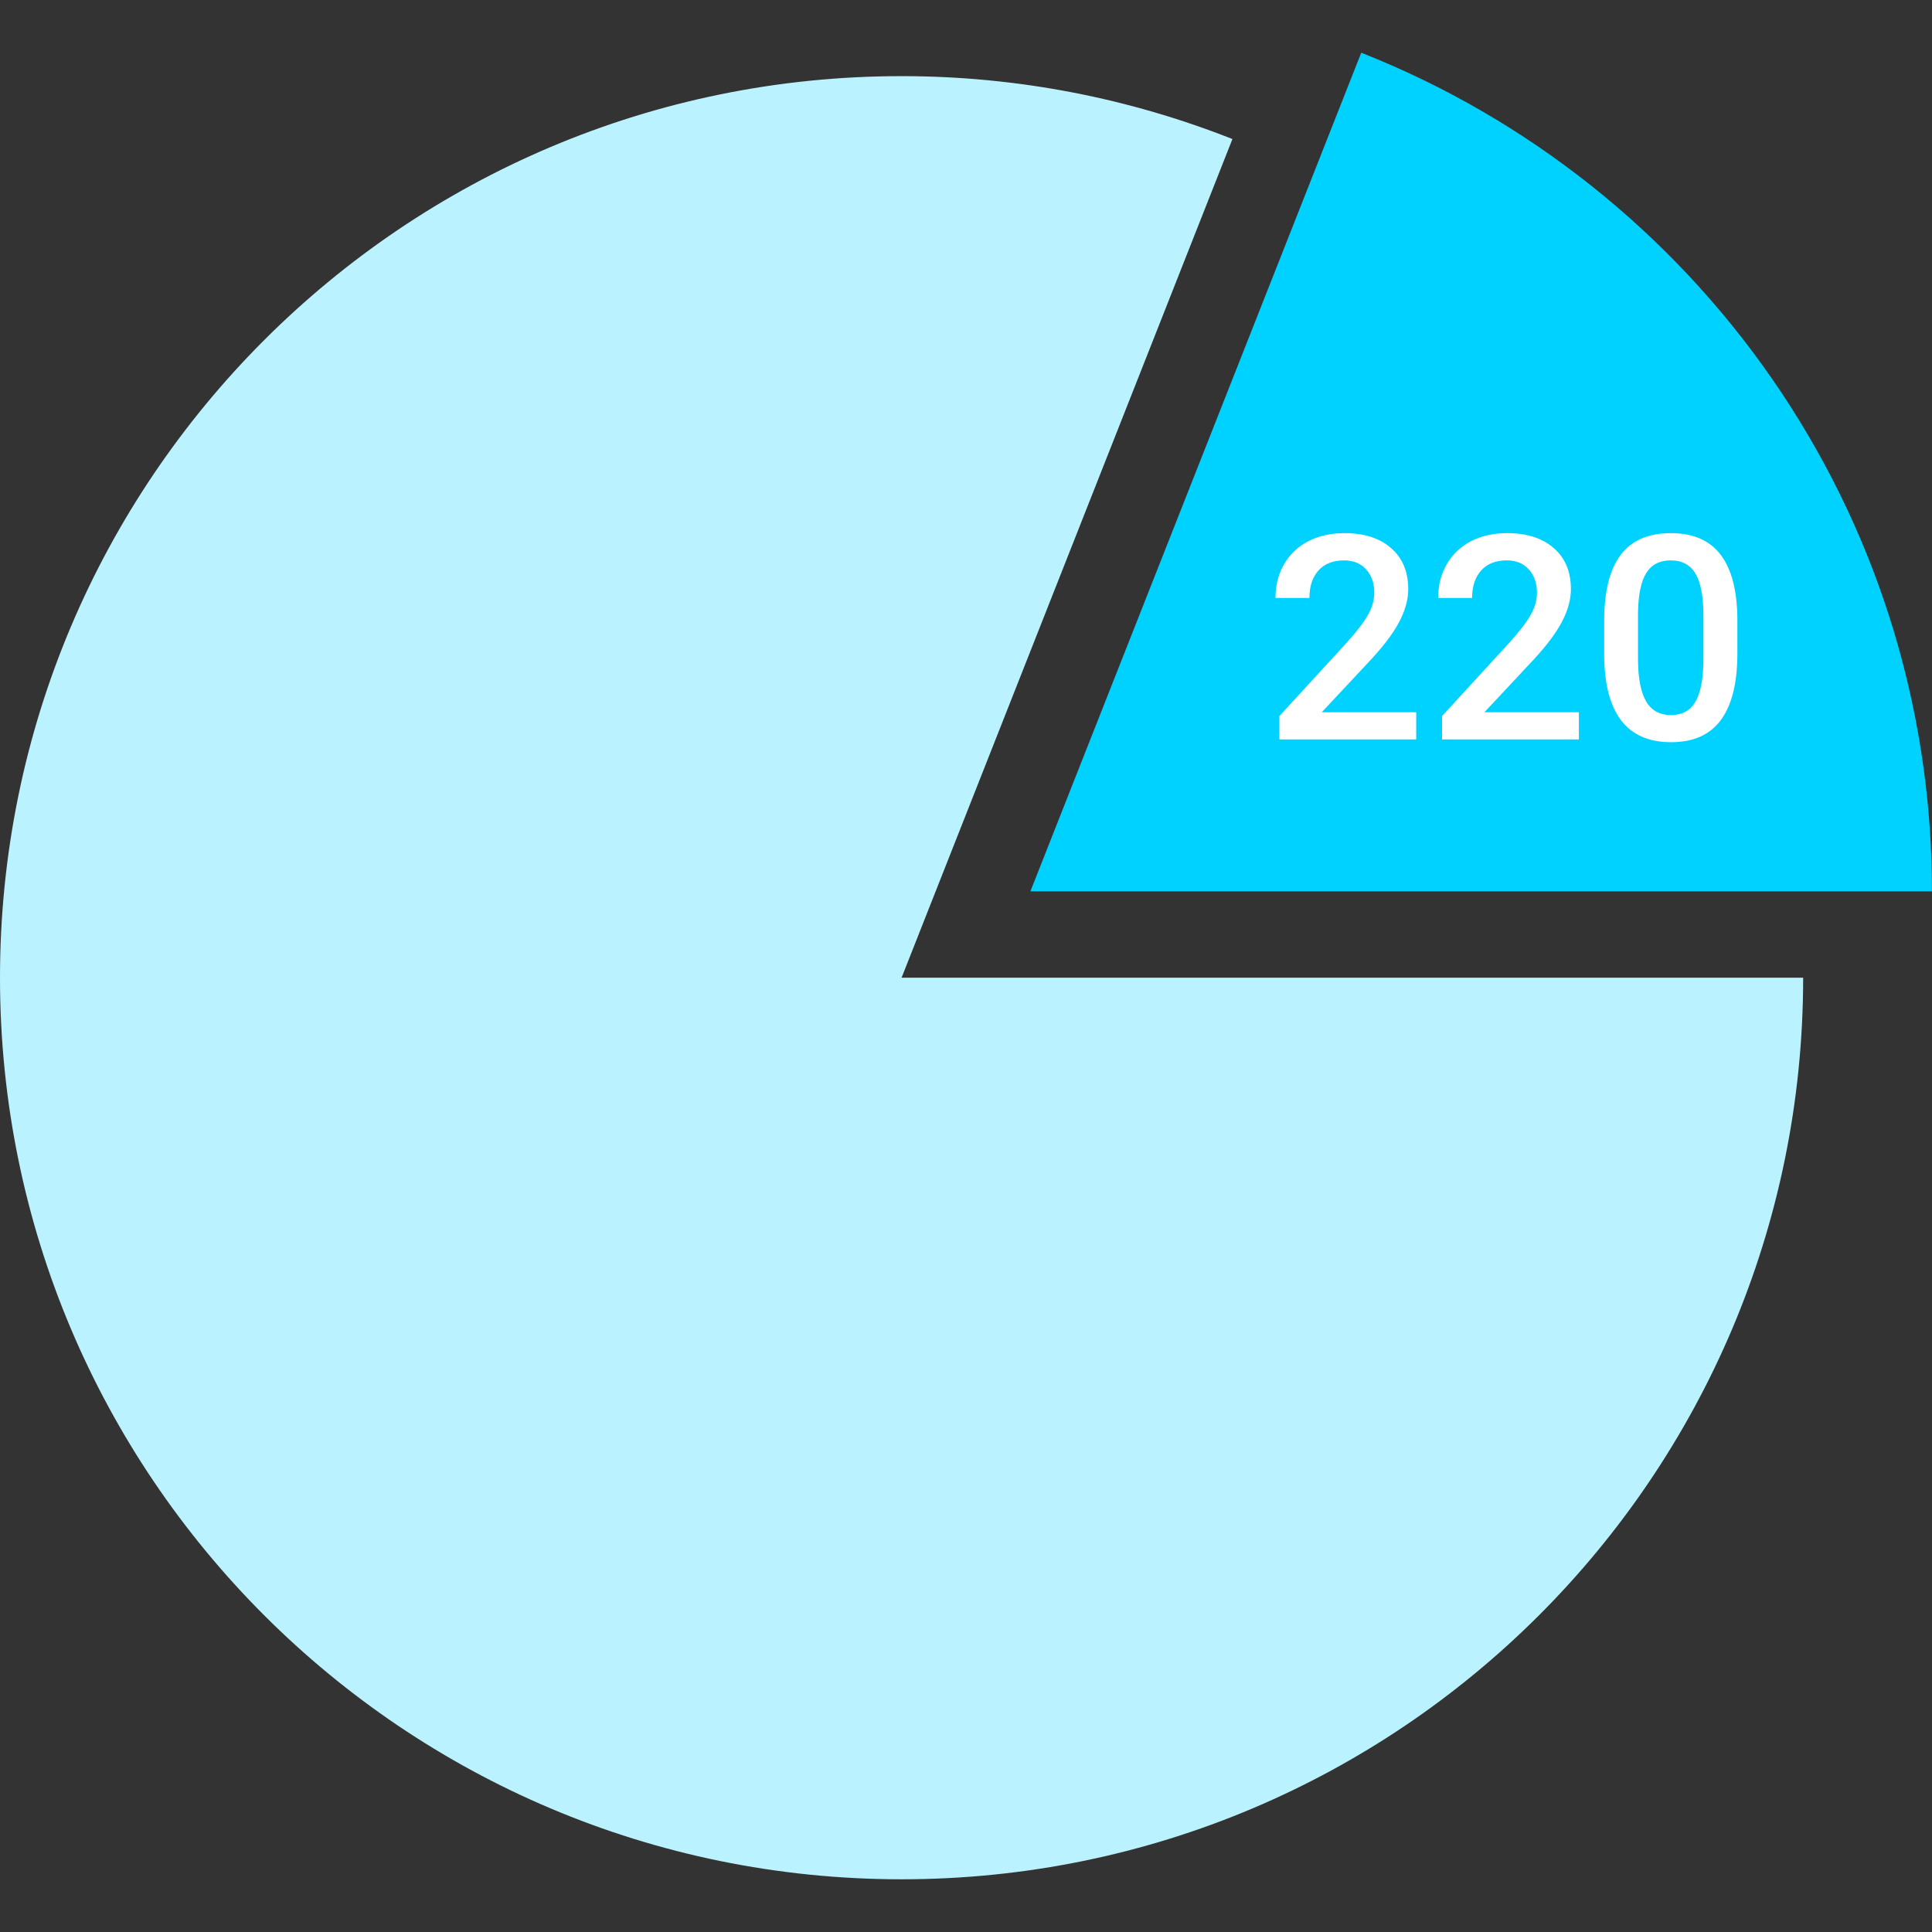 <svg width="81" height="81" viewBox="0 0 81 81" fill="none" xmlns="http://www.w3.org/2000/svg">
<rect x="0" y="0" width="81" height="81" fill="#333333" stroke="none"/>
<path d="M51.67 5.829C47.375 4.134 42.697 3.192 37.799 3.192C16.924 3.192 0 20.116 0 40.991C0 61.866 16.924 78.79 37.799 78.79C58.674 78.79 75.598 61.866 75.598 40.991H37.799L51.67 5.829Z" fill="#BAF3FF"/>
<path d="M57.071 2.21L43.199 37.371H80.998C80.998 21.394 71.081 7.741 57.071 2.21Z" fill="#00D2FF"/>
<path d="M59.375 31H53.639V30.021L56.48 26.922C56.891 26.465 57.182 26.084 57.353 25.779C57.529 25.471 57.617 25.162 57.617 24.854C57.617 24.447 57.502 24.119 57.272 23.869C57.045 23.619 56.738 23.494 56.352 23.494C55.891 23.494 55.533 23.635 55.279 23.916C55.025 24.197 54.898 24.582 54.898 25.07H53.475C53.475 24.551 53.592 24.084 53.826 23.67C54.065 23.252 54.402 22.928 54.84 22.697C55.281 22.467 55.789 22.352 56.363 22.352C57.191 22.352 57.844 22.561 58.32 22.979C58.801 23.393 59.041 23.967 59.041 24.701C59.041 25.127 58.92 25.574 58.678 26.043C58.44 26.508 58.047 27.037 57.5 27.631L55.414 29.863H59.375V31ZM66.195 31H60.459V30.021L63.301 26.922C63.711 26.465 64.002 26.084 64.174 25.779C64.35 25.471 64.438 25.162 64.438 24.854C64.438 24.447 64.322 24.119 64.092 23.869C63.865 23.619 63.559 23.494 63.172 23.494C62.711 23.494 62.353 23.635 62.1 23.916C61.846 24.197 61.719 24.582 61.719 25.07H60.295C60.295 24.551 60.412 24.084 60.647 23.67C60.885 23.252 61.223 22.928 61.66 22.697C62.102 22.467 62.609 22.352 63.184 22.352C64.012 22.352 64.664 22.561 65.141 22.979C65.621 23.393 65.861 23.967 65.861 24.701C65.861 25.127 65.74 25.574 65.498 26.043C65.26 26.508 64.867 27.037 64.32 27.631L62.234 29.863H66.195V31ZM72.84 27.408C72.84 28.635 72.609 29.561 72.148 30.186C71.691 30.807 70.994 31.117 70.057 31.117C69.135 31.117 68.439 30.814 67.971 30.209C67.506 29.6 67.268 28.699 67.256 27.508V26.031C67.256 24.805 67.484 23.885 67.941 23.271C68.402 22.658 69.103 22.352 70.045 22.352C70.978 22.352 71.674 22.65 72.131 23.248C72.592 23.846 72.828 24.74 72.84 25.932V27.408ZM71.416 25.814C71.416 25.014 71.307 24.428 71.088 24.057C70.869 23.682 70.522 23.494 70.045 23.494C69.58 23.494 69.238 23.672 69.019 24.027C68.801 24.379 68.686 24.93 68.674 25.68V27.613C68.674 28.41 68.785 29.004 69.008 29.395C69.231 29.785 69.58 29.98 70.057 29.98C70.514 29.98 70.852 29.801 71.07 29.441C71.289 29.078 71.404 28.512 71.416 27.742V25.814Z" fill="white"/>
</svg>
